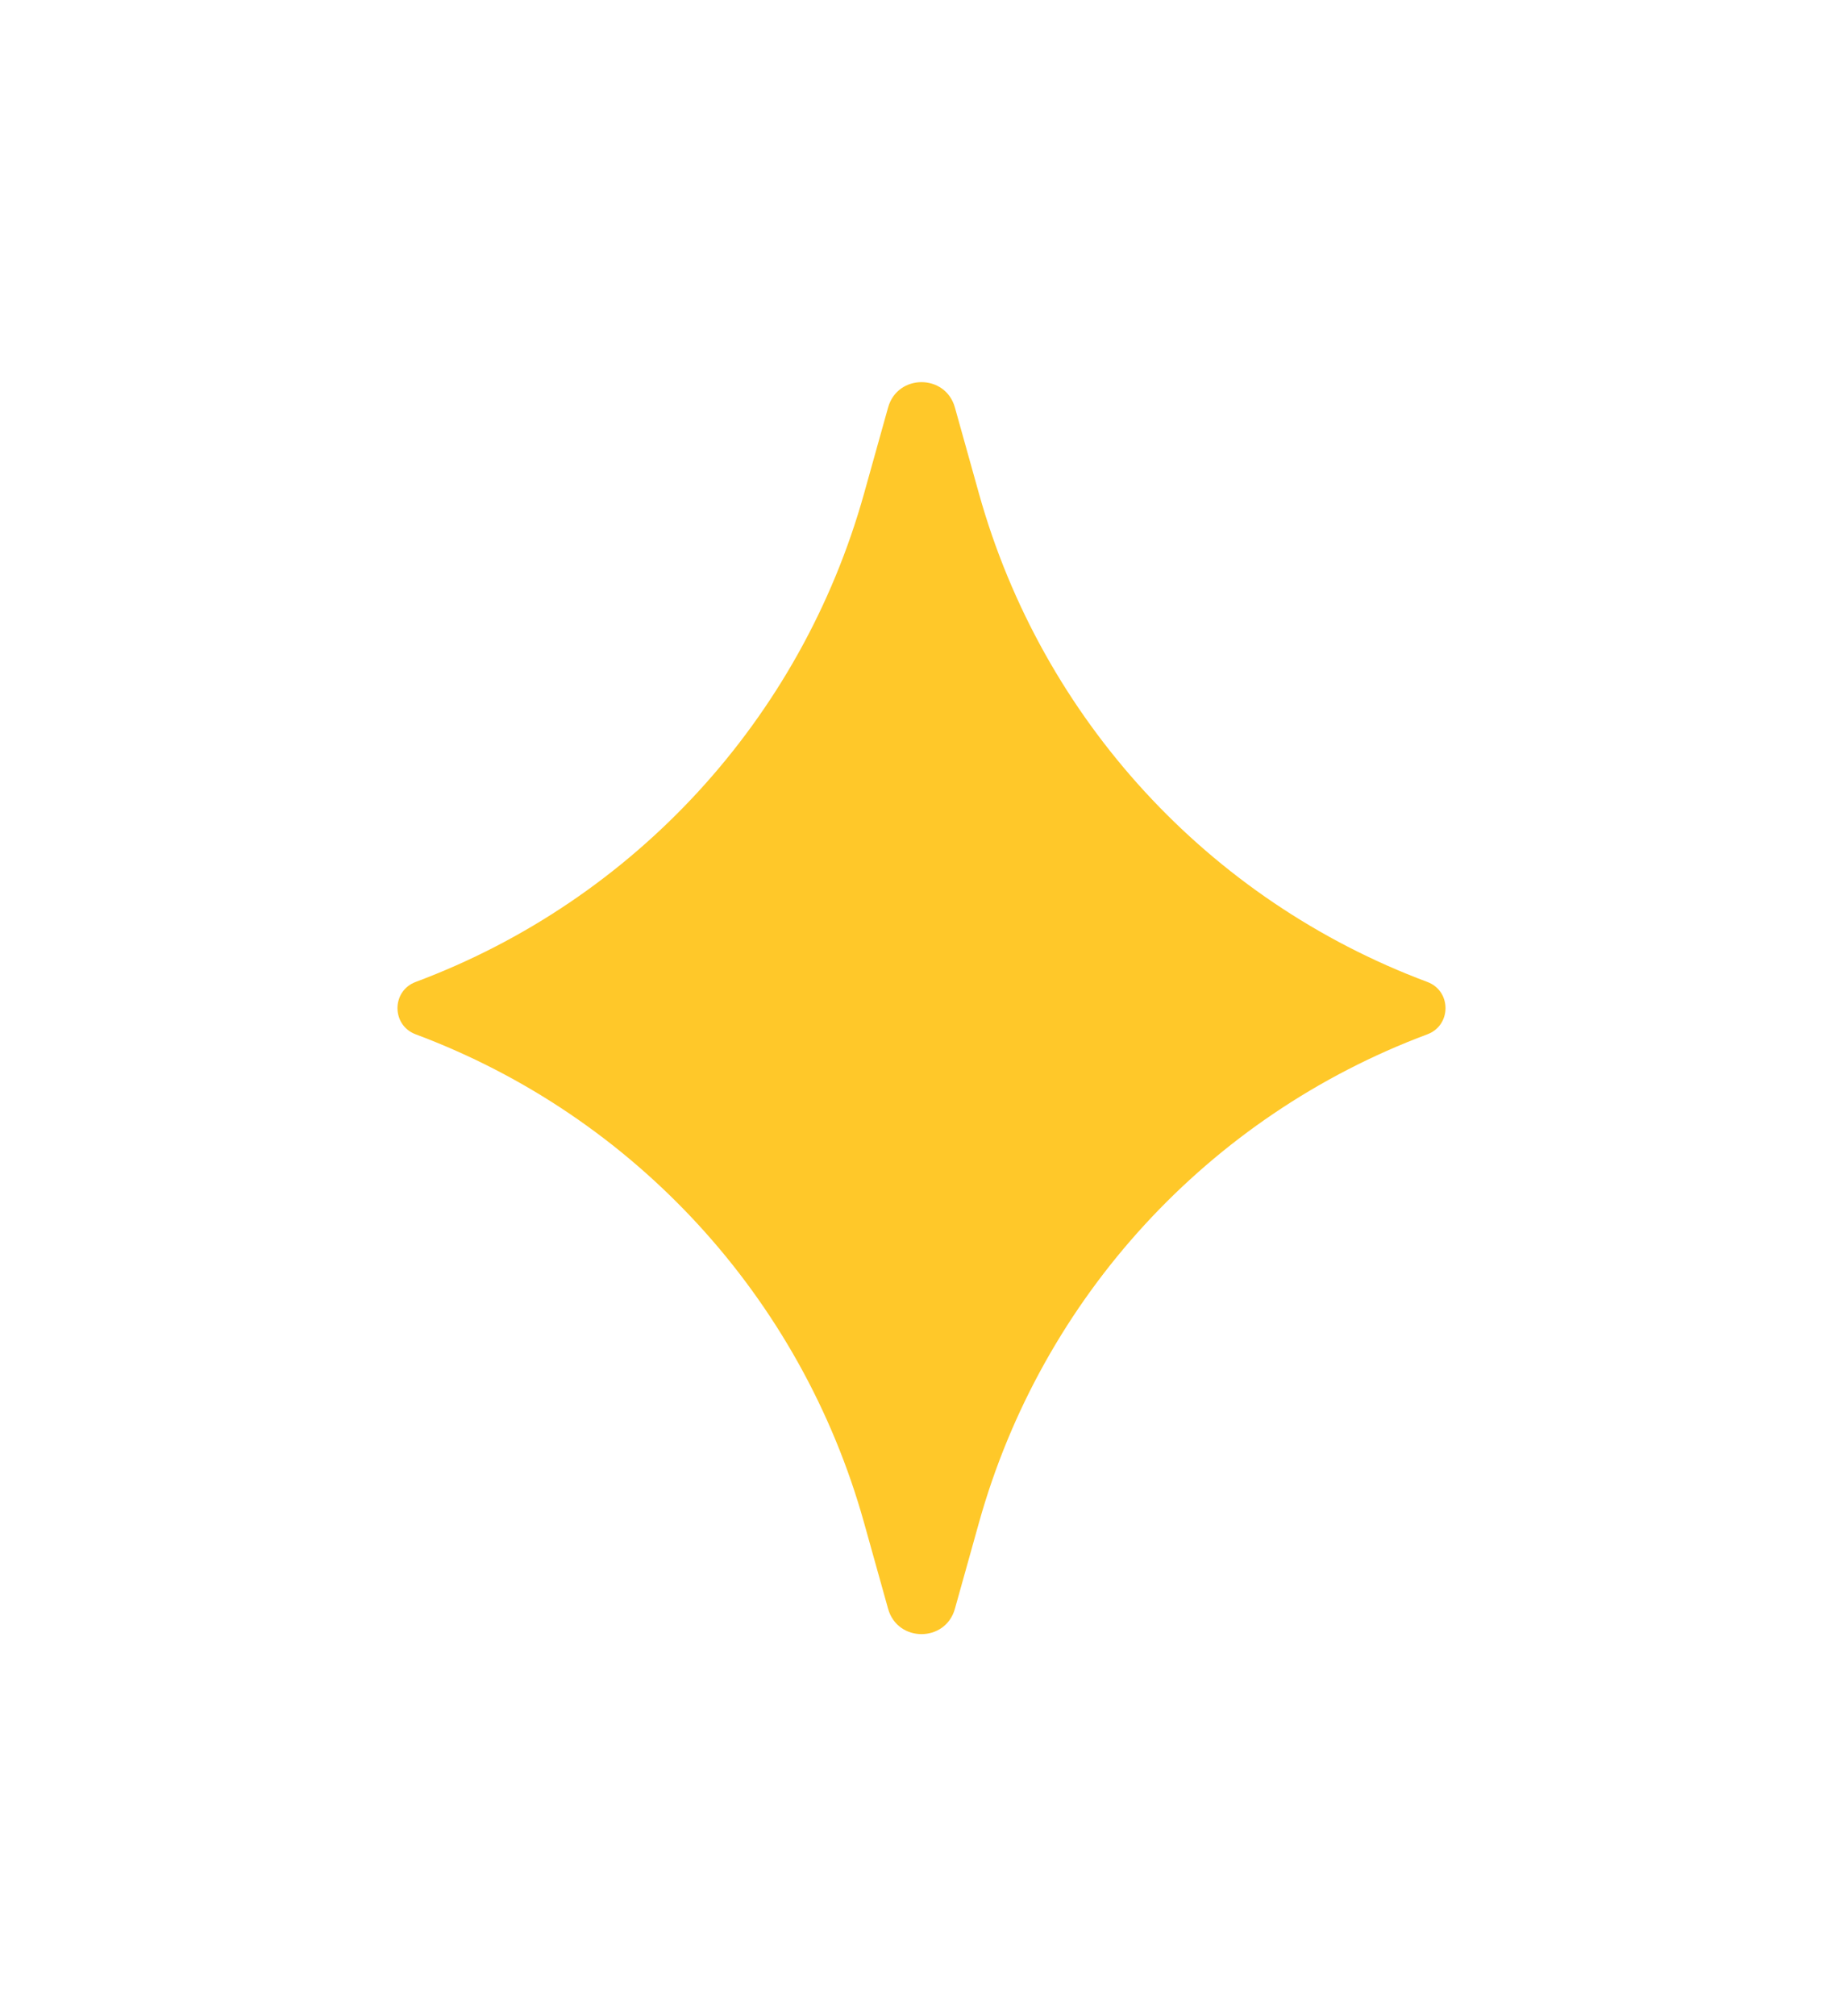 <svg width="64" height="70" viewBox="0 0 64 70" fill="none" xmlns="http://www.w3.org/2000/svg">
<g filter="url(#filter0_d)">
<path d="M30.84 14.147C31.168 12.974 32.832 12.974 33.16 14.147L33.997 17.142C36.181 24.954 41.967 31.252 49.566 34.091C50.407 34.405 50.407 35.595 49.566 35.909C41.967 38.748 36.181 45.046 33.997 52.858L33.16 55.853C32.832 57.026 31.168 57.026 30.84 55.853L30.003 52.858C27.819 45.046 22.033 38.748 14.434 35.909C13.593 35.595 13.593 34.405 14.434 34.091C22.033 31.252 27.819 24.954 30.003 17.142L30.84 14.147Z" fill="#FFC829"/>
</g>
<defs>
<filter id="filter0_d" x="0.803" y="0.267" width="62.394" height="69.465" filterUnits="userSpaceOnUse" color-interpolation-filters="sRGB">
<feFlood flood-opacity="0" result="BackgroundImageFix"/>
<feColorMatrix in="SourceAlpha" type="matrix" values="0 0 0 0 0 0 0 0 0 0 0 0 0 0 0 0 0 0 127 0"/>
<feOffset/>
<feGaussianBlur stdDeviation="6.5"/>
<feColorMatrix type="matrix" values="0 0 0 0 1 0 0 0 0 0.784 0 0 0 0 0.161 0 0 0 0.38 0"/>
<feBlend mode="normal" in2="BackgroundImageFix" result="effect1_dropShadow"/>
<feBlend mode="normal" in="SourceGraphic" in2="effect1_dropShadow" result="shape"/>
</filter>
</defs>
</svg>

